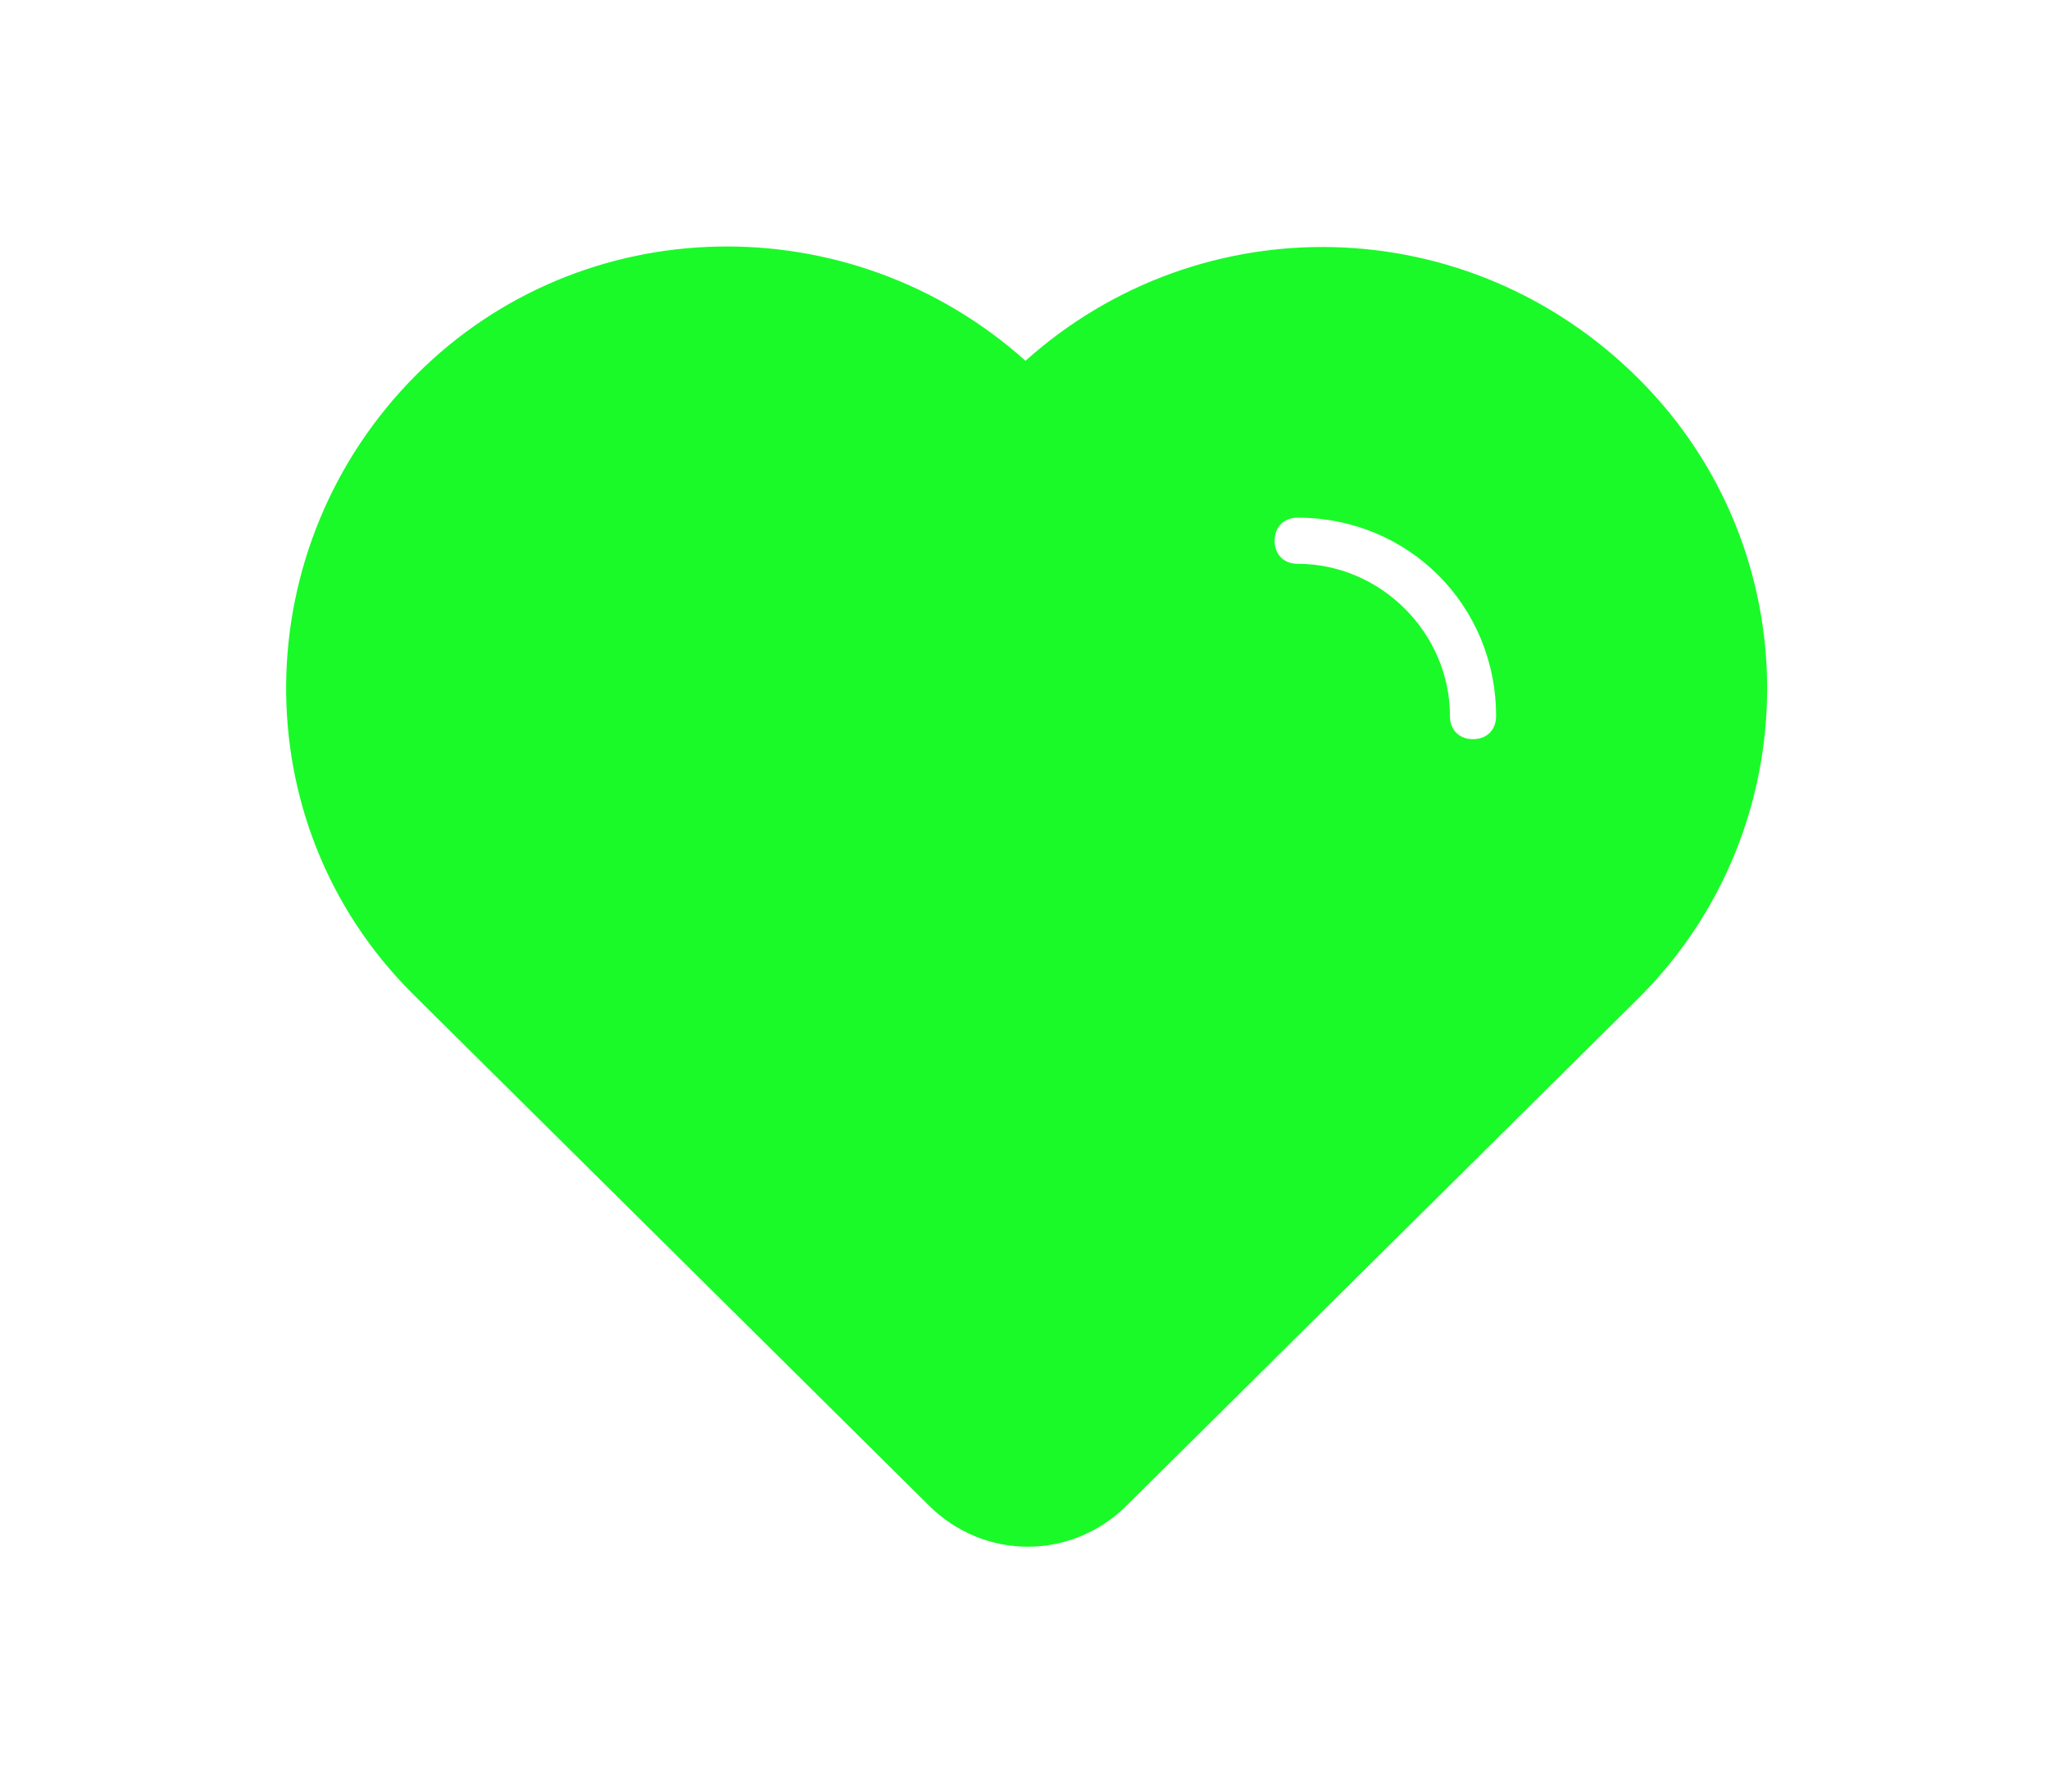 <?xml version="1.0" standalone="no"?><!DOCTYPE svg PUBLIC "-//W3C//DTD SVG 1.1//EN" "http://www.w3.org/Graphics/SVG/1.1/DTD/svg11.dtd"><svg t="1558847648943" class="icon" style="" viewBox="0 0 1171 1024" version="1.1" xmlns="http://www.w3.org/2000/svg" p-id="1991" xmlns:xlink="http://www.w3.org/1999/xlink" width="228.711" height="200"><defs><style type="text/css"></style></defs><path d="M936.751 216.688s0-2.637 0 0c-97.559-97.559-250.488-100.195-350.684-10.547-100.195-89.648-253.125-87.012-348.047 7.91-97.559 97.559-100.195 255.762-2.637 353.32l2.637 2.637 292.676 290.039c31.641 31.641 81.738 31.641 113.379 0l292.676-290.039c97.559-97.559 97.559-255.762 0-353.32z m-94.922 205.664c-7.91 0-13.184-5.273-13.184-13.184 0-47.461-39.551-87.012-87.012-87.012-7.91 0-13.184-5.273-13.184-13.184s5.273-13.184 13.184-13.184c63.281 0 113.379 50.098 113.379 113.379 0 7.91-5.273 13.184-13.184 13.184z" fill="#1afa29" p-id="1992"></path></svg>
